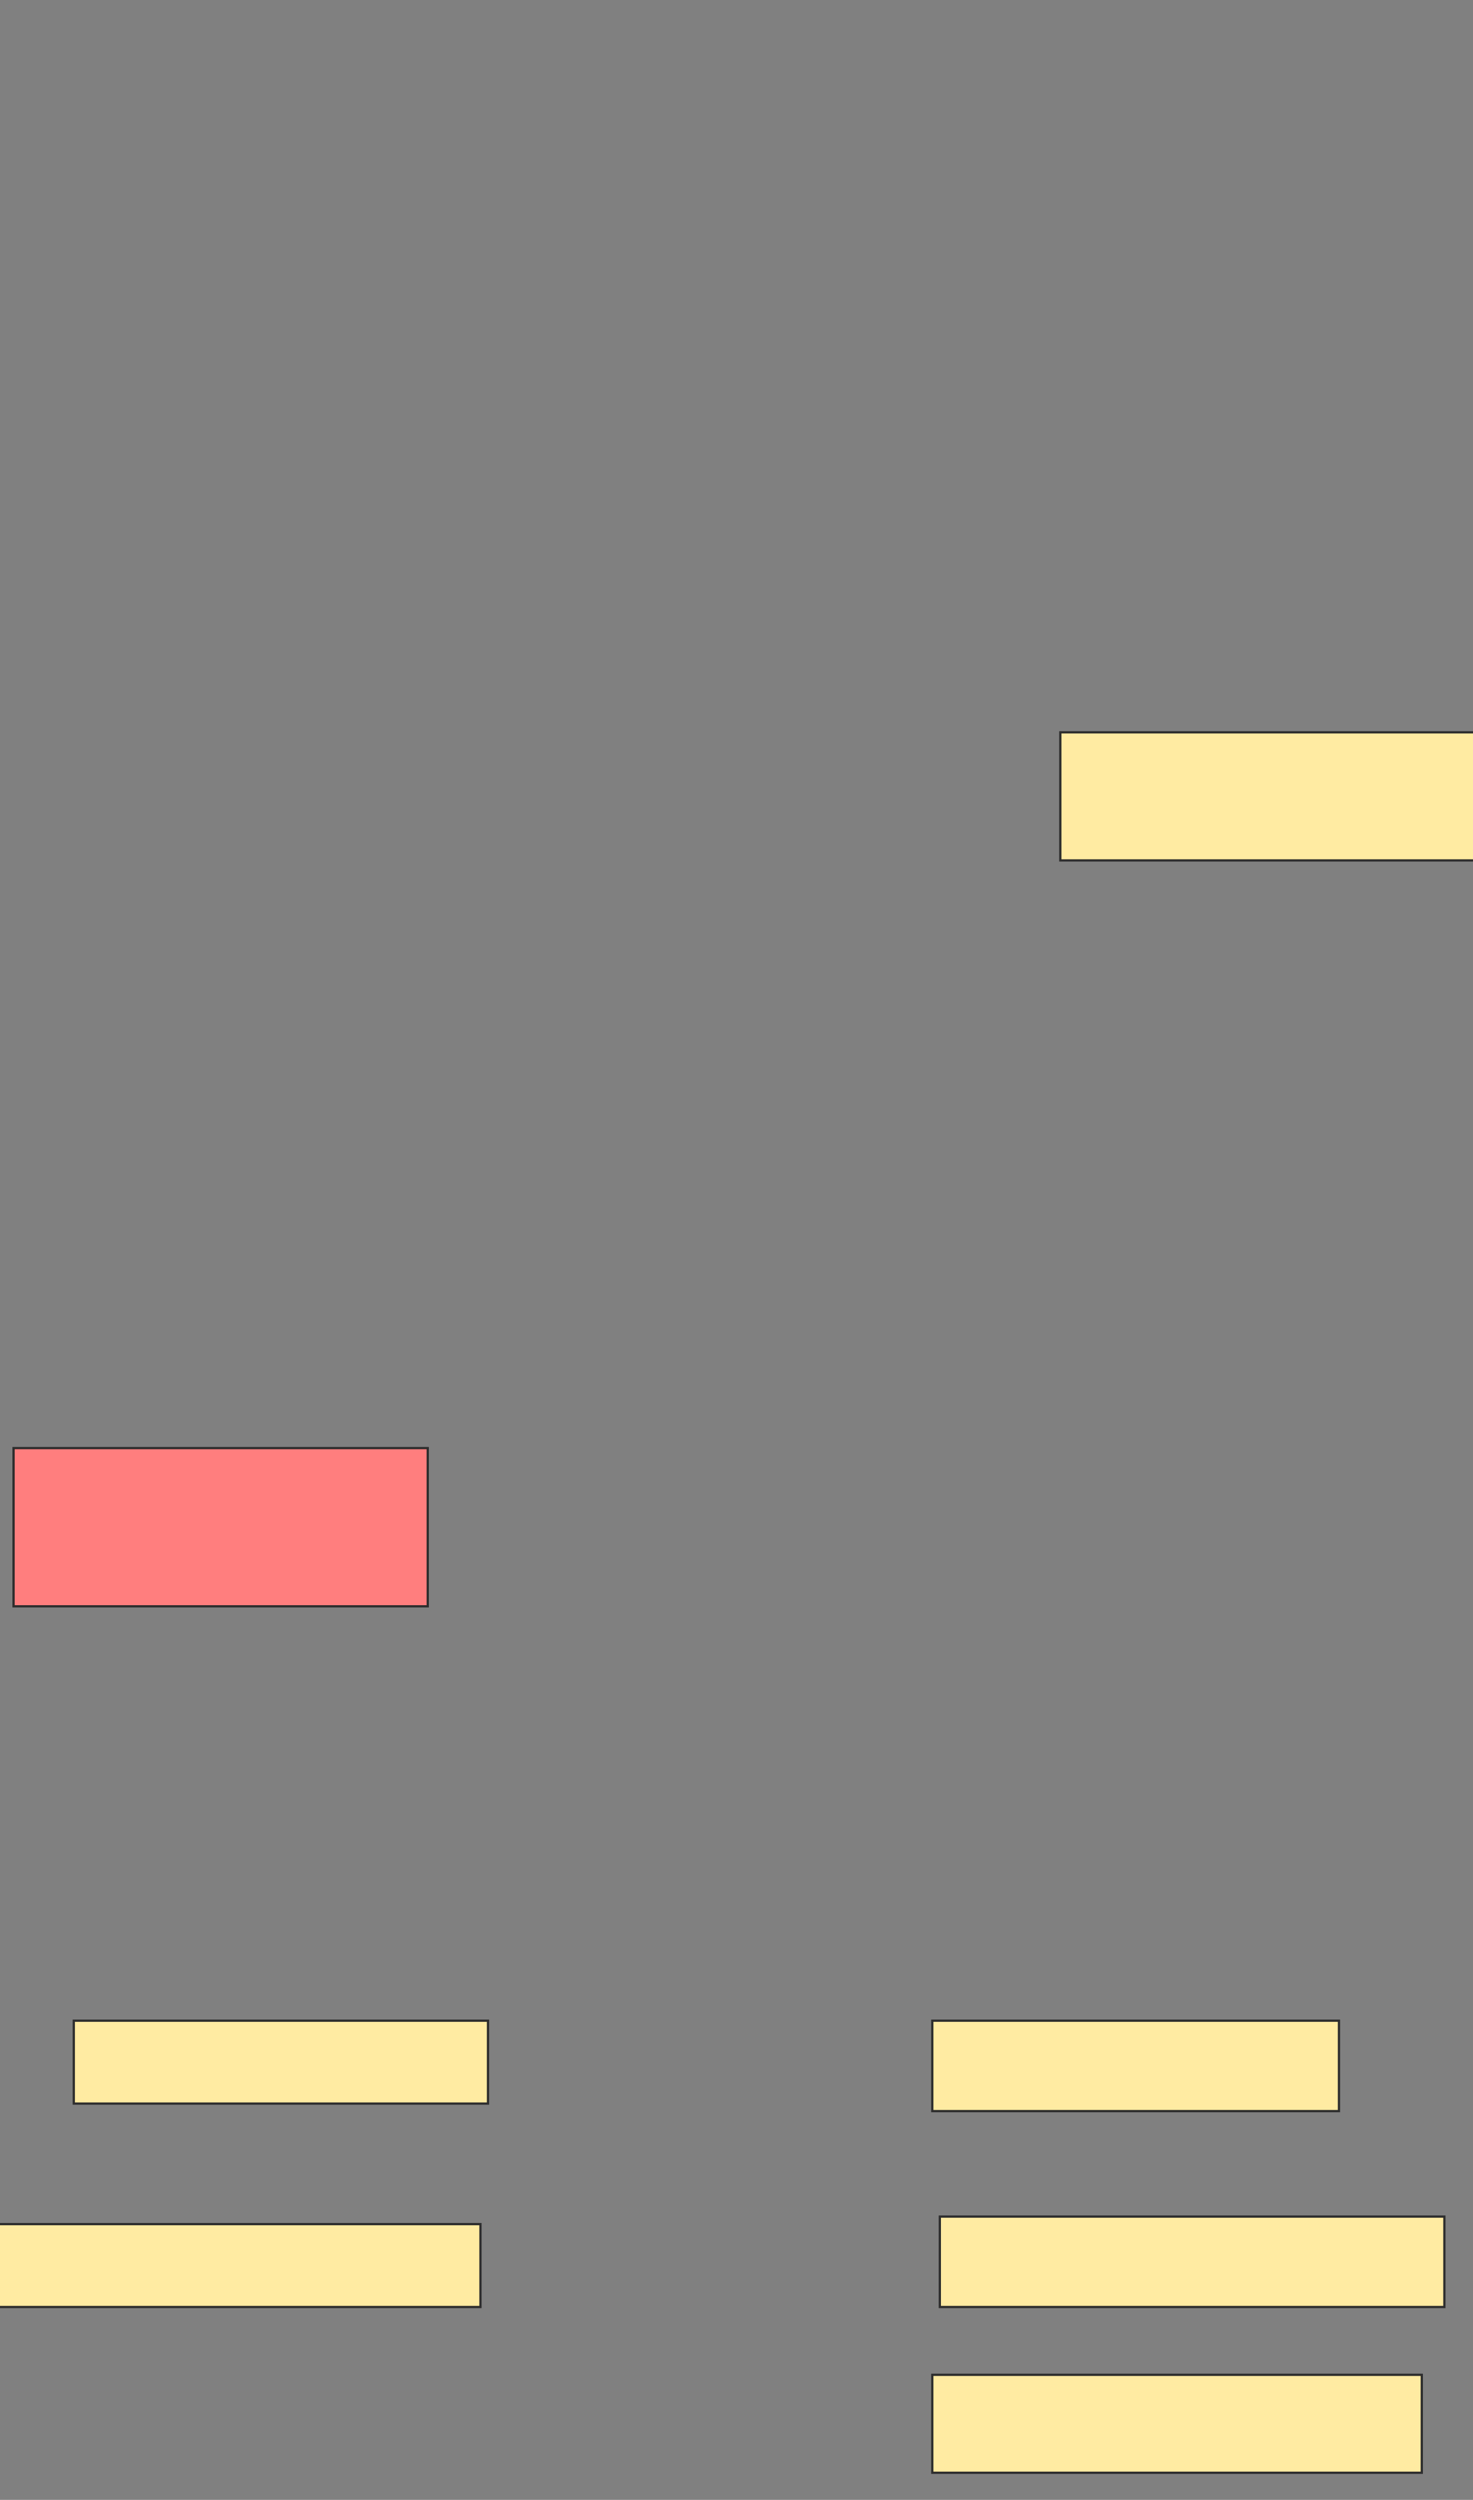 <svg xmlns="http://www.w3.org/2000/svg" width="652" height="1106">
 <rect width="100%" height="100%" fill="#808080" stroke="none"/>
 <!-- Created with Image Occlusion Enhanced -->
 <g>
  <title>Labels</title>
 </g>
 <g>
  <title>Masks</title>
  <rect id="68aef5d20a2546cea4265092db90edf6-ao-1" height="56.667" width="183.333" y="324" x="469.333" stroke="#2D2D2D" fill="#FFEBA2"/>
  <rect id="68aef5d20a2546cea4265092db90edf6-ao-2" height="70" width="183.333" y="640.667" x="6" stroke="#2D2D2D" fill="#FF7E7E" class="qshape"/>
  <rect id="68aef5d20a2546cea4265092db90edf6-ao-3" height="36.667" width="183.333" y="894" x="32.667" stroke="#2D2D2D" fill="#FFEBA2"/>
  <rect id="68aef5d20a2546cea4265092db90edf6-ao-4" height="40" width="180" y="894" x="412.667" stroke="#2D2D2D" fill="#FFEBA2"/>
  <rect id="68aef5d20a2546cea4265092db90edf6-ao-5" height="40" width="223.333" y="980.667" x="416" stroke="#2D2D2D" fill="#FFEBA2"/>
  <rect id="68aef5d20a2546cea4265092db90edf6-ao-6" height="43.333" width="216.667" y="1050.667" x="412.667" stroke="#2D2D2D" fill="#FFEBA2"/>
  <rect id="68aef5d20a2546cea4265092db90edf6-ao-7" height="36.667" width="213.333" y="984" x="-0.667" stroke="#2D2D2D" fill="#FFEBA2"/>
 </g>
</svg>